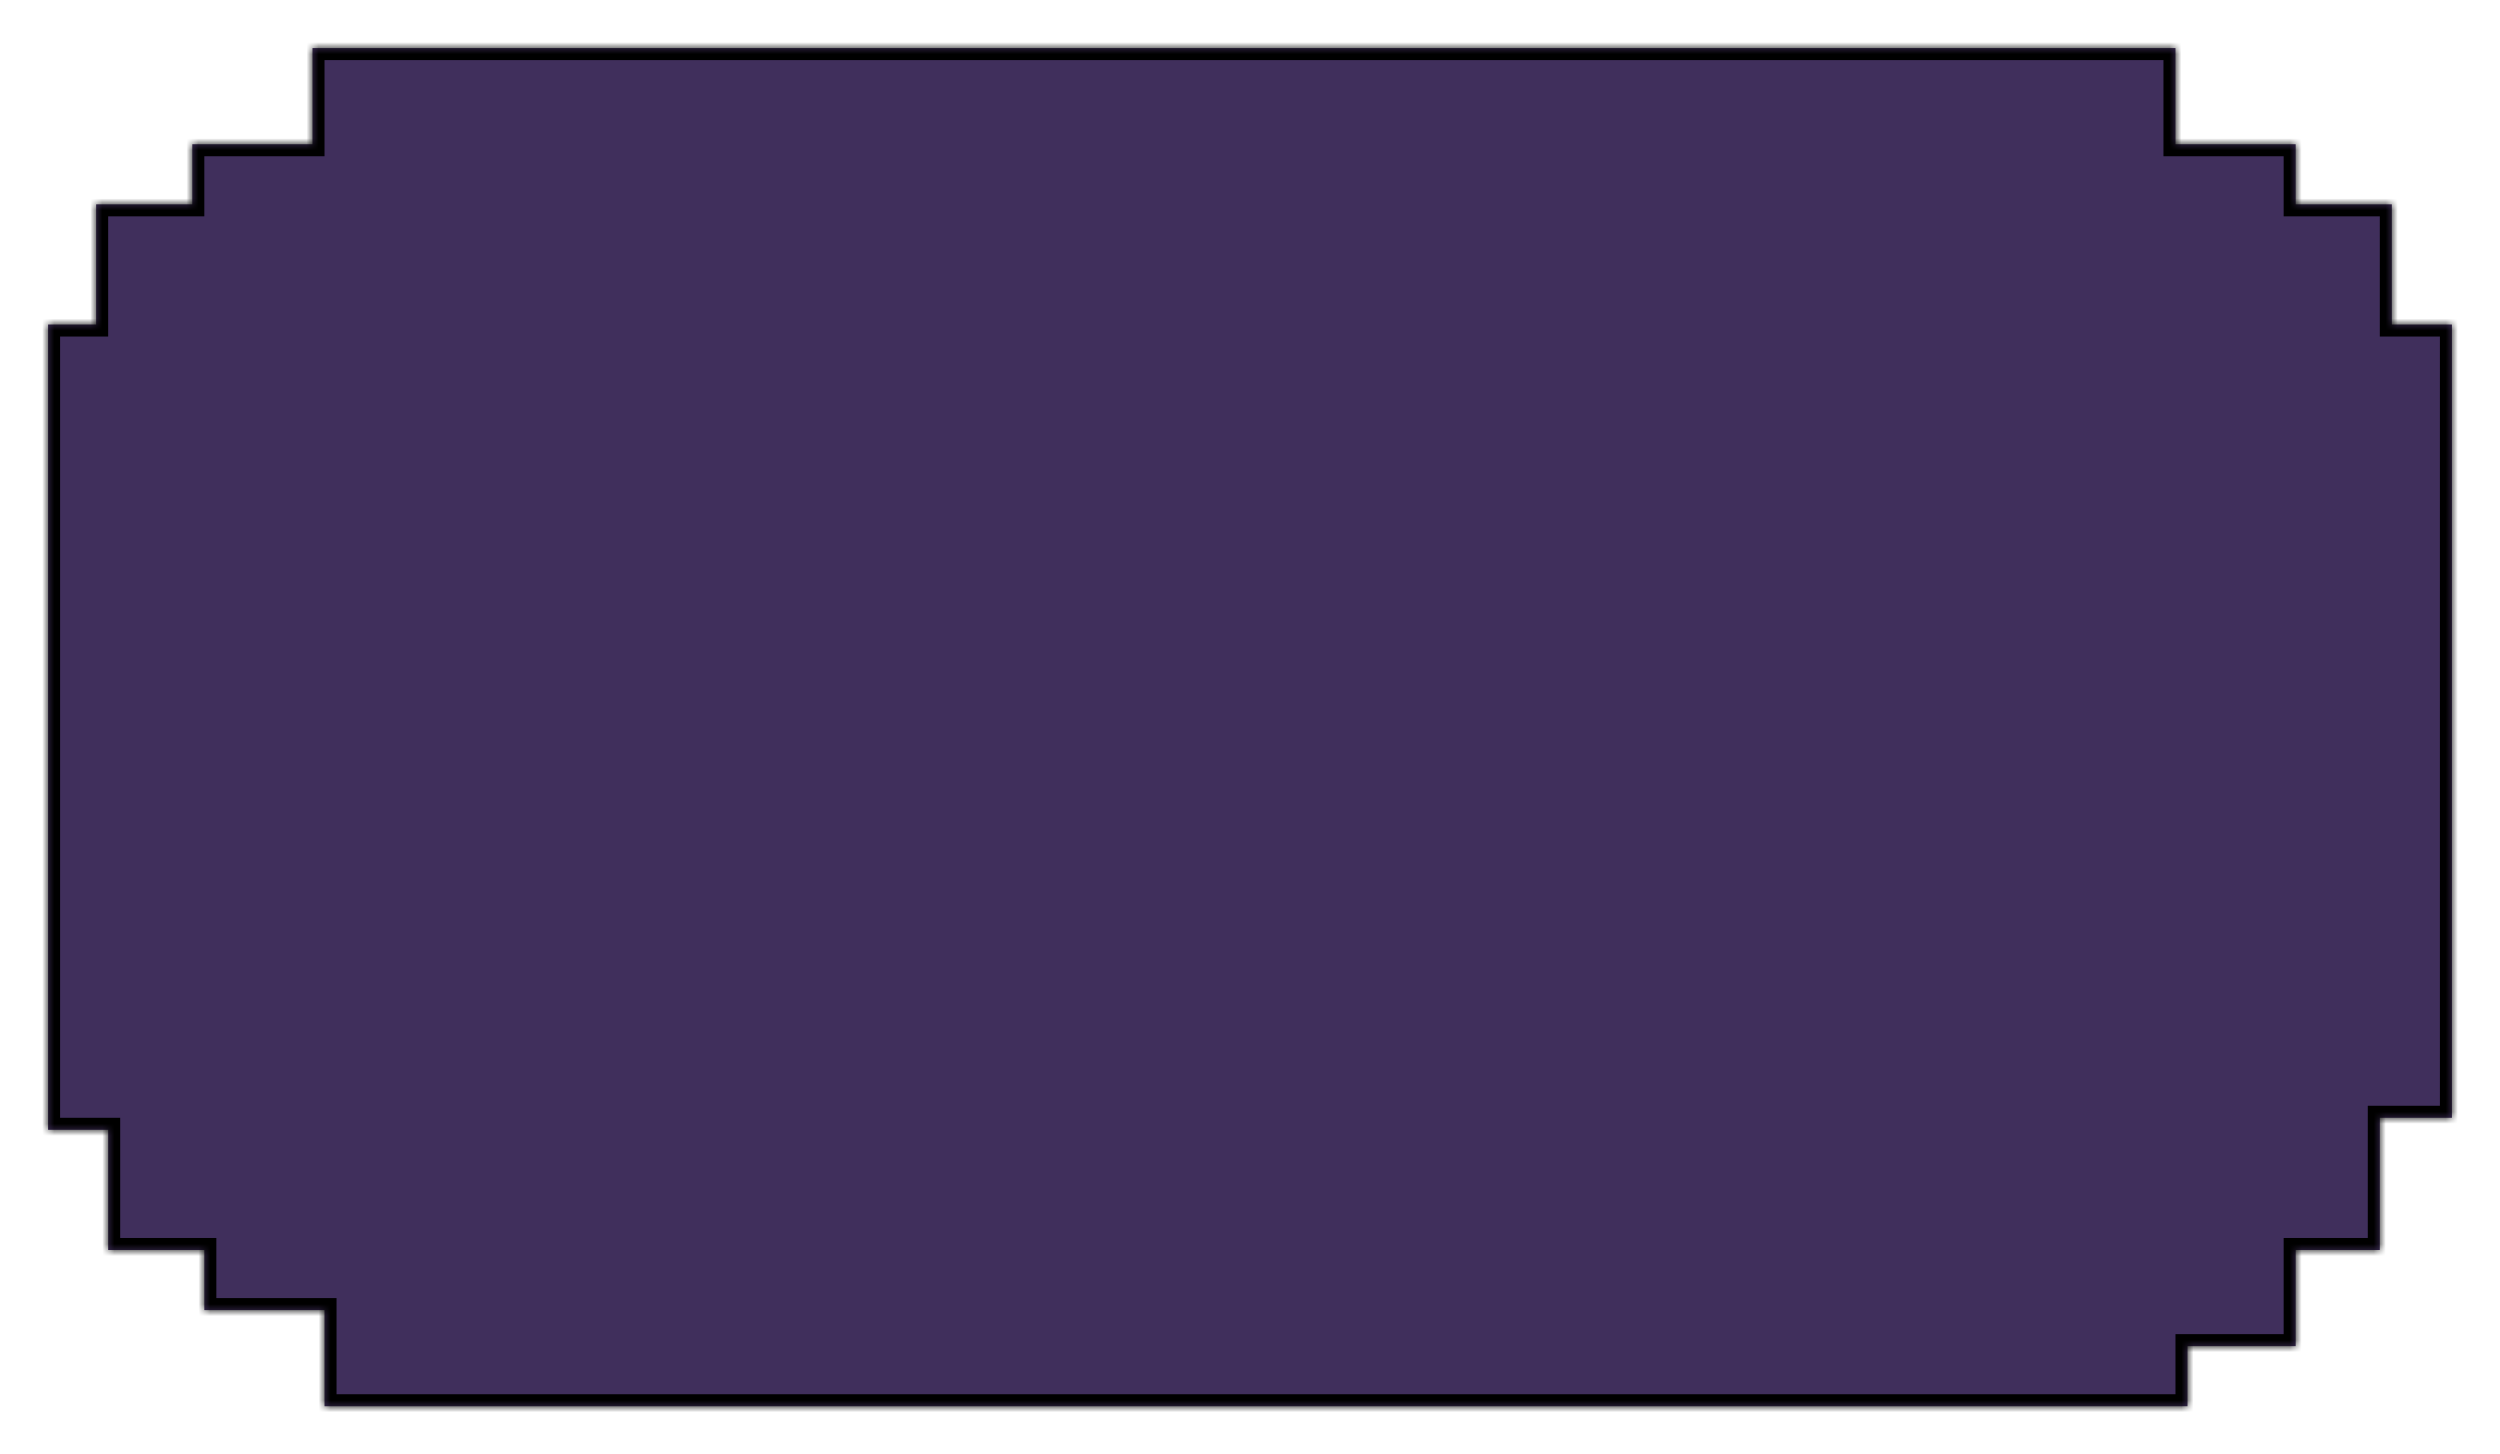<svg width="208" height="121" viewBox="0 0 208 121" fill="none" xmlns="http://www.w3.org/2000/svg">
<g filter="url(#filter0_d_36_5341)">
<mask id="path-1-inside-1_36_5341" fill="white">
<path fill-rule="evenodd" clip-rule="evenodd" d="M4 23V90H9V100H17V105H27V113H182V108H191V100H198V89H204V23H199V13H191V8H181V0H26V8H16V13H8V23H4Z"/>
</mask>
<path fill-rule="evenodd" clip-rule="evenodd" d="M4 23V90H9V100H17V105H27V113H182V108H191V100H198V89H204V23H199V13H191V8H181V0H26V8H16V13H8V23H4Z" fill="#402F5C"/>
<path d="M4 90H3V91H4V90ZM4 23V22H3V23H4ZM9 90H10V89H9V90ZM9 100H8V101H9V100ZM17 100H18V99H17V100ZM17 105H16V106H17V105ZM27 105H28V104H27V105ZM27 113H26V114H27V113ZM182 113V114H183V113H182ZM182 108V107H181V108H182ZM191 108V109H192V108H191ZM191 100V99H190V100H191ZM198 100V101H199V100H198ZM198 89V88H197V89H198ZM204 89V90H205V89H204ZM204 23H205V22H204V23ZM199 23H198V24H199V23ZM199 13H200V12H199V13ZM191 13H190V14H191V13ZM191 8H192V7H191V8ZM181 8H180V9H181V8ZM181 0H182V-1H181V0ZM26 0V-1H25V0H26ZM26 8V9H27V8H26ZM16 8V7H15V8H16ZM16 13V14H17V13H16ZM8 13V12H7V13H8ZM8 23V24H9V23H8ZM5 90V23H3V90H5ZM9 89H4V91H9V89ZM10 100V90H8V100H10ZM17 99H9V101H17V99ZM18 105V100H16V105H18ZM27 104H17V106H27V104ZM28 113V105H26V113H28ZM182 112H27V114H182V112ZM181 108V113H183V108H181ZM191 107H182V109H191V107ZM190 100V108H192V100H190ZM198 99H191V101H198V99ZM197 89V100H199V89H197ZM204 88H198V90H204V88ZM203 23V89H205V23H203ZM199 24H204V22H199V24ZM198 13V23H200V13H198ZM191 14H199V12H191V14ZM190 8V13H192V8H190ZM181 9H191V7H181V9ZM180 0V8H182V0H180ZM26 1H181V-1H26V1ZM27 8V0H25V8H27ZM16 9H26V7H16V9ZM17 13V8H15V13H17ZM8 14H16V12H8V14ZM9 23V13H7V23H9ZM4 24H8V22H4V24Z" fill="black" mask="url(#path-1-inside-1_36_5341)"/>
</g>
<defs>
<filter id="filter0_d_36_5341" x="0" y="0" width="208" height="121" filterUnits="userSpaceOnUse" color-interpolation-filters="sRGB">
<feFlood flood-opacity="0" result="BackgroundImageFix"/>
<feColorMatrix in="SourceAlpha" type="matrix" values="0 0 0 0 0 0 0 0 0 0 0 0 0 0 0 0 0 0 127 0" result="hardAlpha"/>
<feOffset dy="4"/>
<feGaussianBlur stdDeviation="2"/>
<feComposite in2="hardAlpha" operator="out"/>
<feColorMatrix type="matrix" values="0 0 0 0 0 0 0 0 0 0 0 0 0 0 0 0 0 0 0.25 0"/>
<feBlend mode="normal" in2="BackgroundImageFix" result="effect1_dropShadow_36_5341"/>
<feBlend mode="normal" in="SourceGraphic" in2="effect1_dropShadow_36_5341" result="shape"/>
</filter>
</defs>
</svg>
